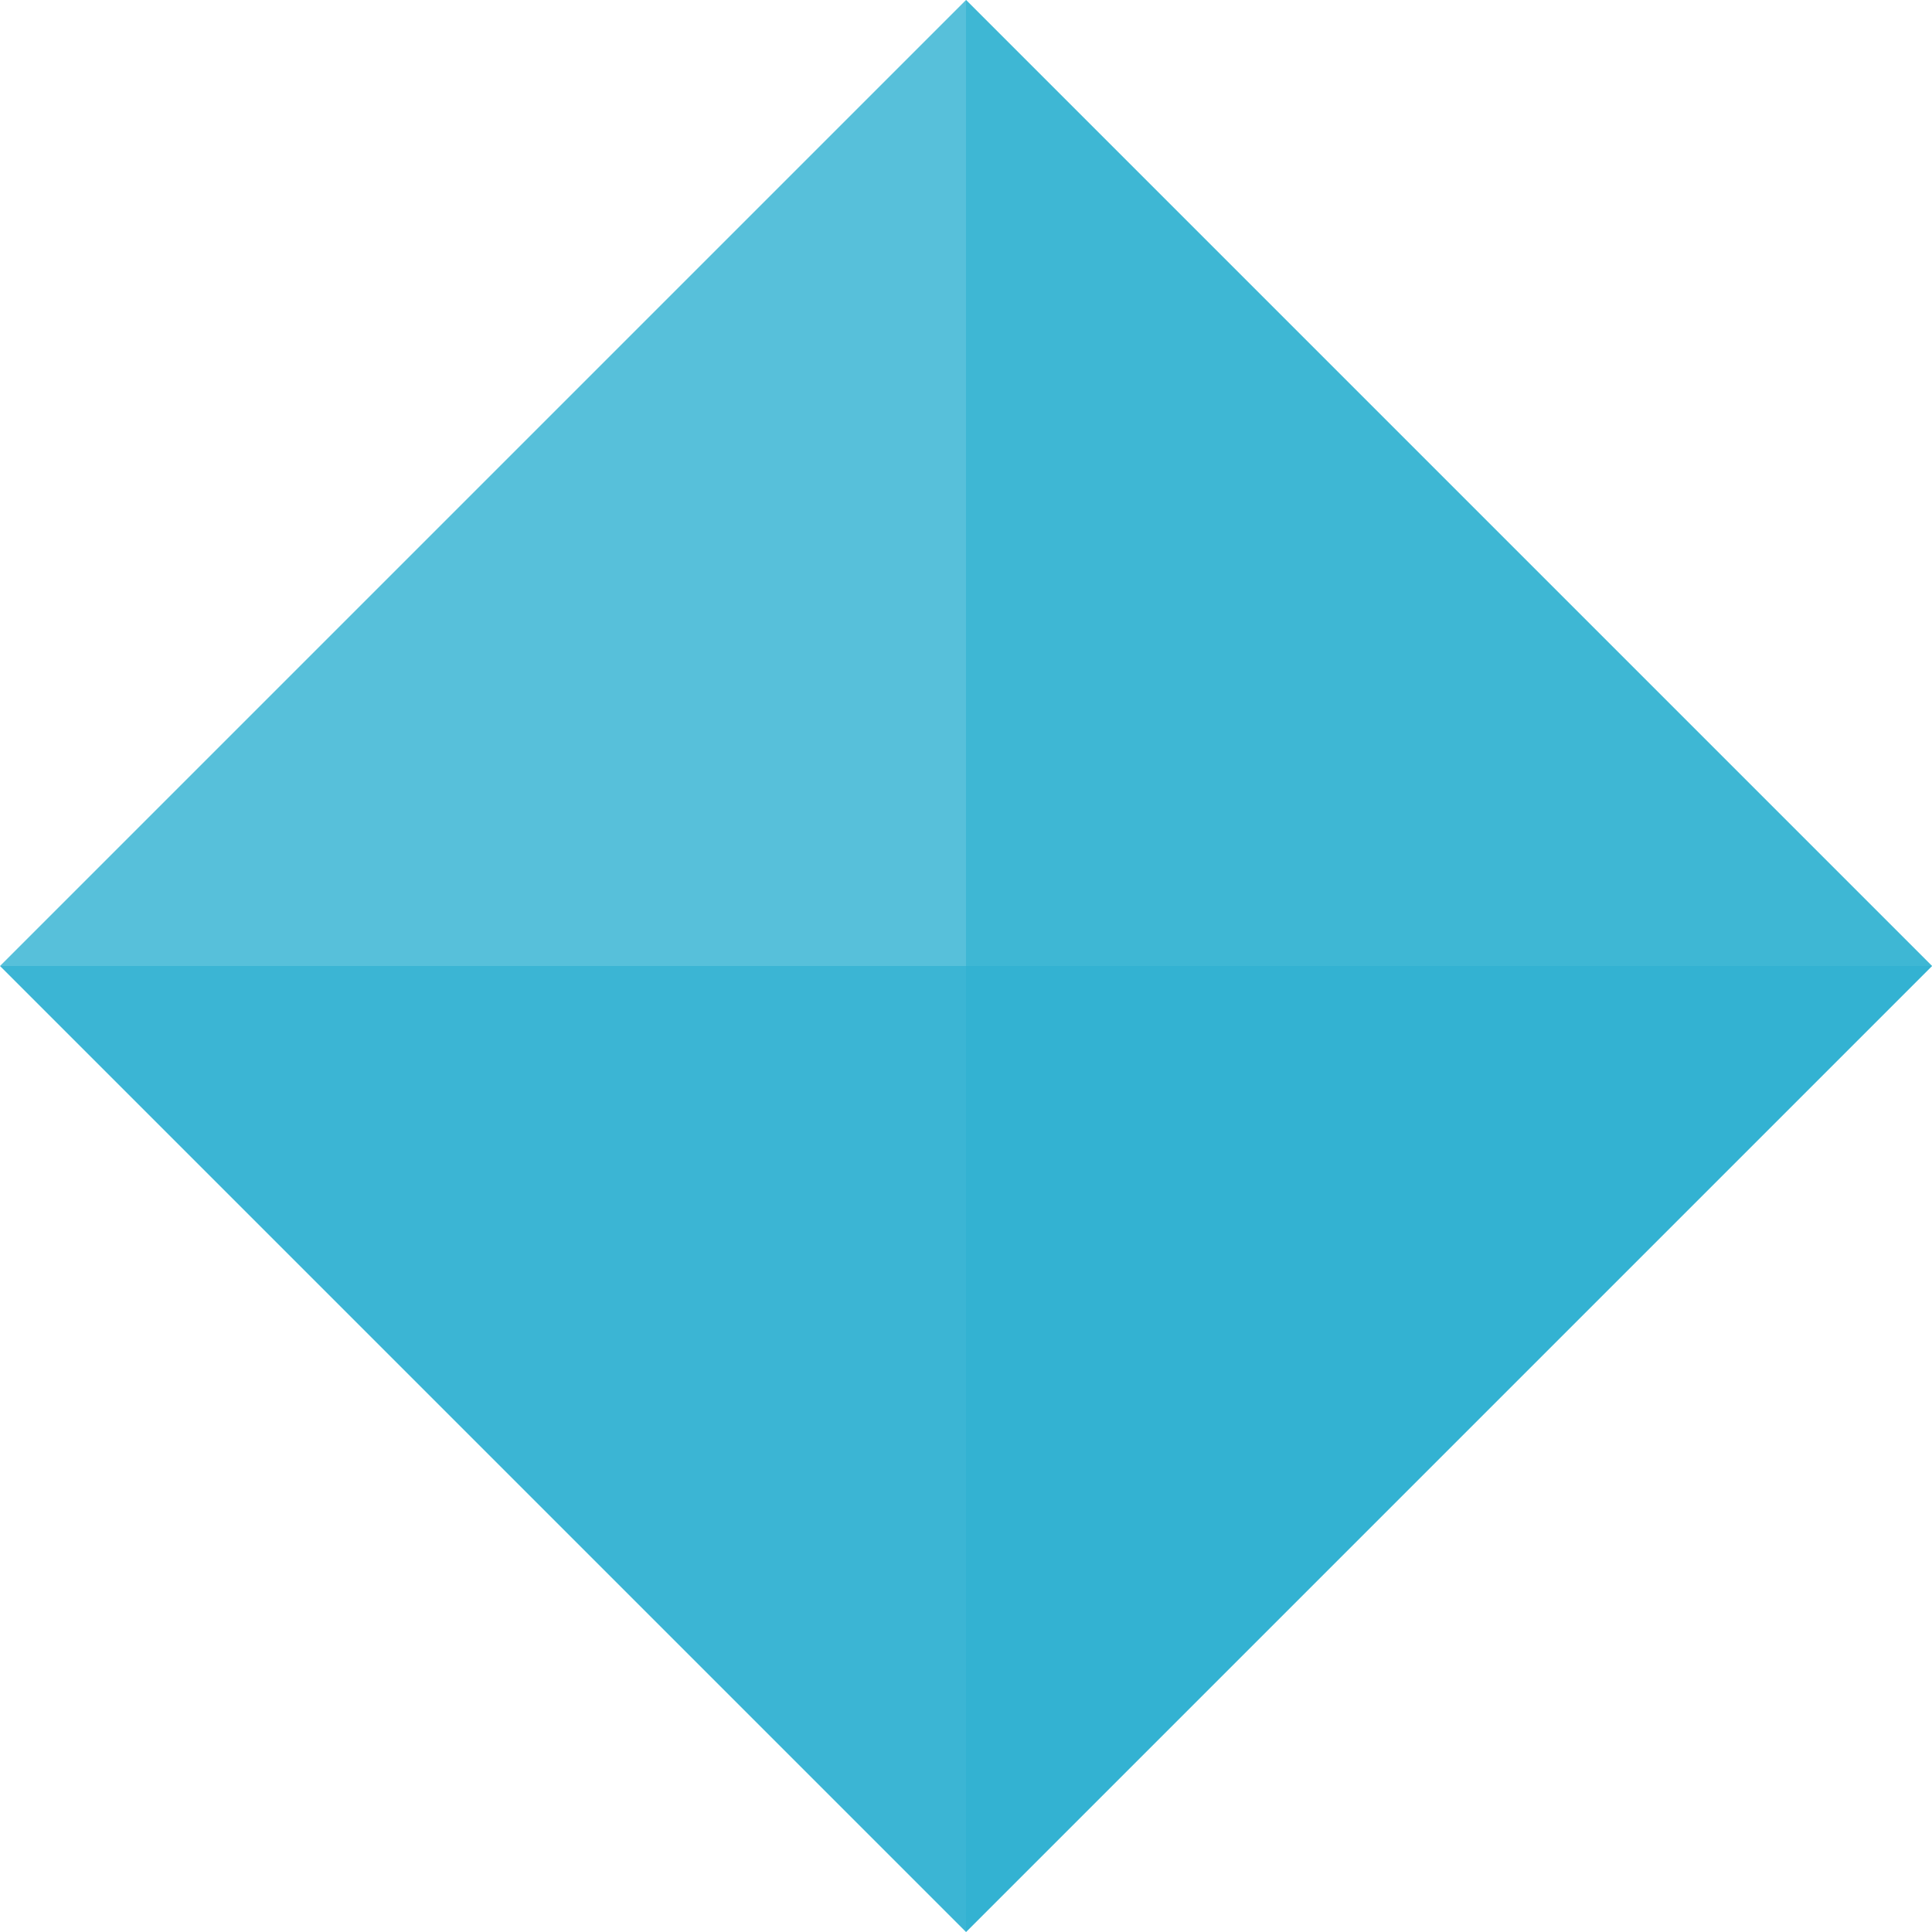 <svg xmlns="http://www.w3.org/2000/svg" width="64" height="64" viewBox="-579 388.9 64 64"><path fill="#2EB0D1" d="M-515 420.9l-32-32-32 32z" opacity=".8"/><path fill="#2EB0D1" d="M-547 452.9l32-32-32-32z" opacity=".6"/><path opacity=".93" fill="#2EB0D1" d="M-579 420.9l32 32 32-32z"/></svg>